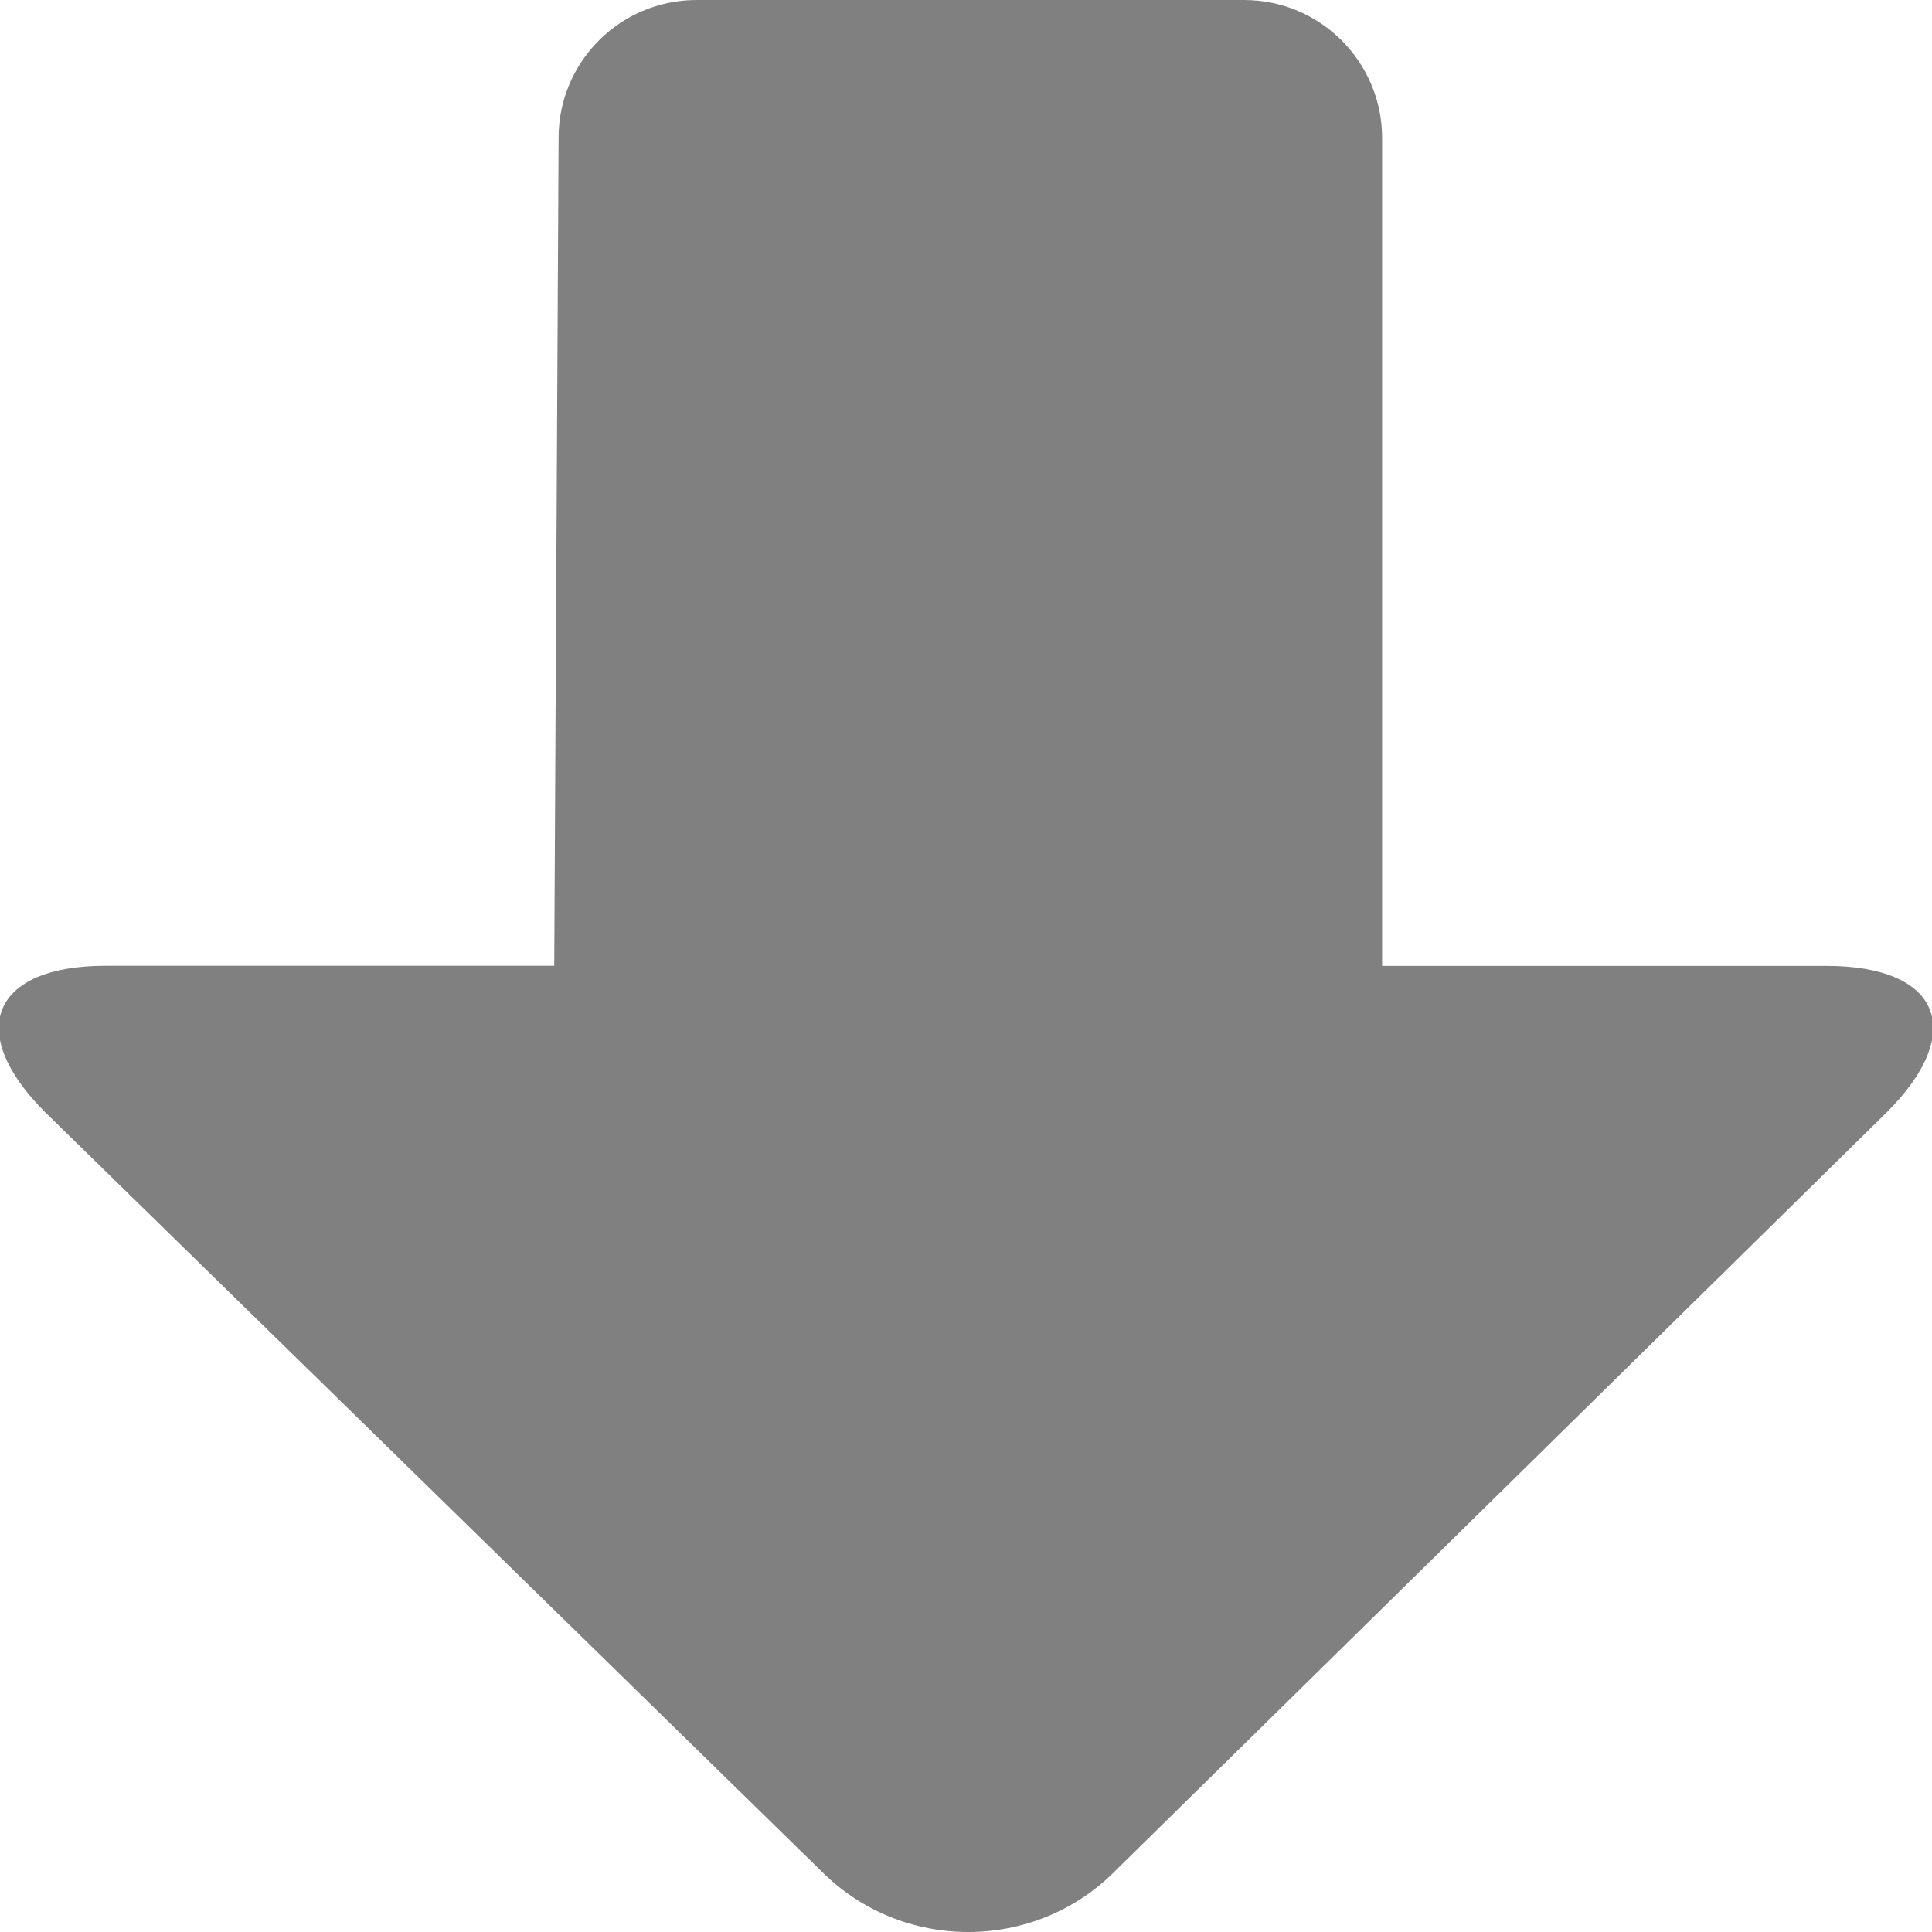 <?xml version="1.0" encoding="utf-8"?>
<!-- Generator: Adobe Illustrator 18.1.1, SVG Export Plug-In . SVG Version: 6.00 Build 0)  -->
<svg version="1.1" id="Layer_1" xmlns="http://www.w3.org/2000/svg" xmlns:xlink="http://www.w3.org/1999/xlink" x="0px" y="0px"
	 viewBox="0 0 16 16" enable-background="new 0 0 16 16" xml:space="preserve">
<path fill-rule="evenodd" clip-rule="evenodd" fill="#808080" d="M15.627,9.21L9.23,15.5C8.897,15.833,8.458,16,8.018,16
	c-0.44,0-0.879-0.167-1.212-0.5L0.373,9.21c-0.666-0.666-0.441-1.212,0.502-1.212H4.59l0.036-6.856C4.625,0.512,5.137,0,5.768,0
	h4.535c0.631,0,1.143,0.512,1.143,1.143v6.856h3.678C16.068,7.998,16.293,8.544,15.627,9.21z"/>
</svg>
